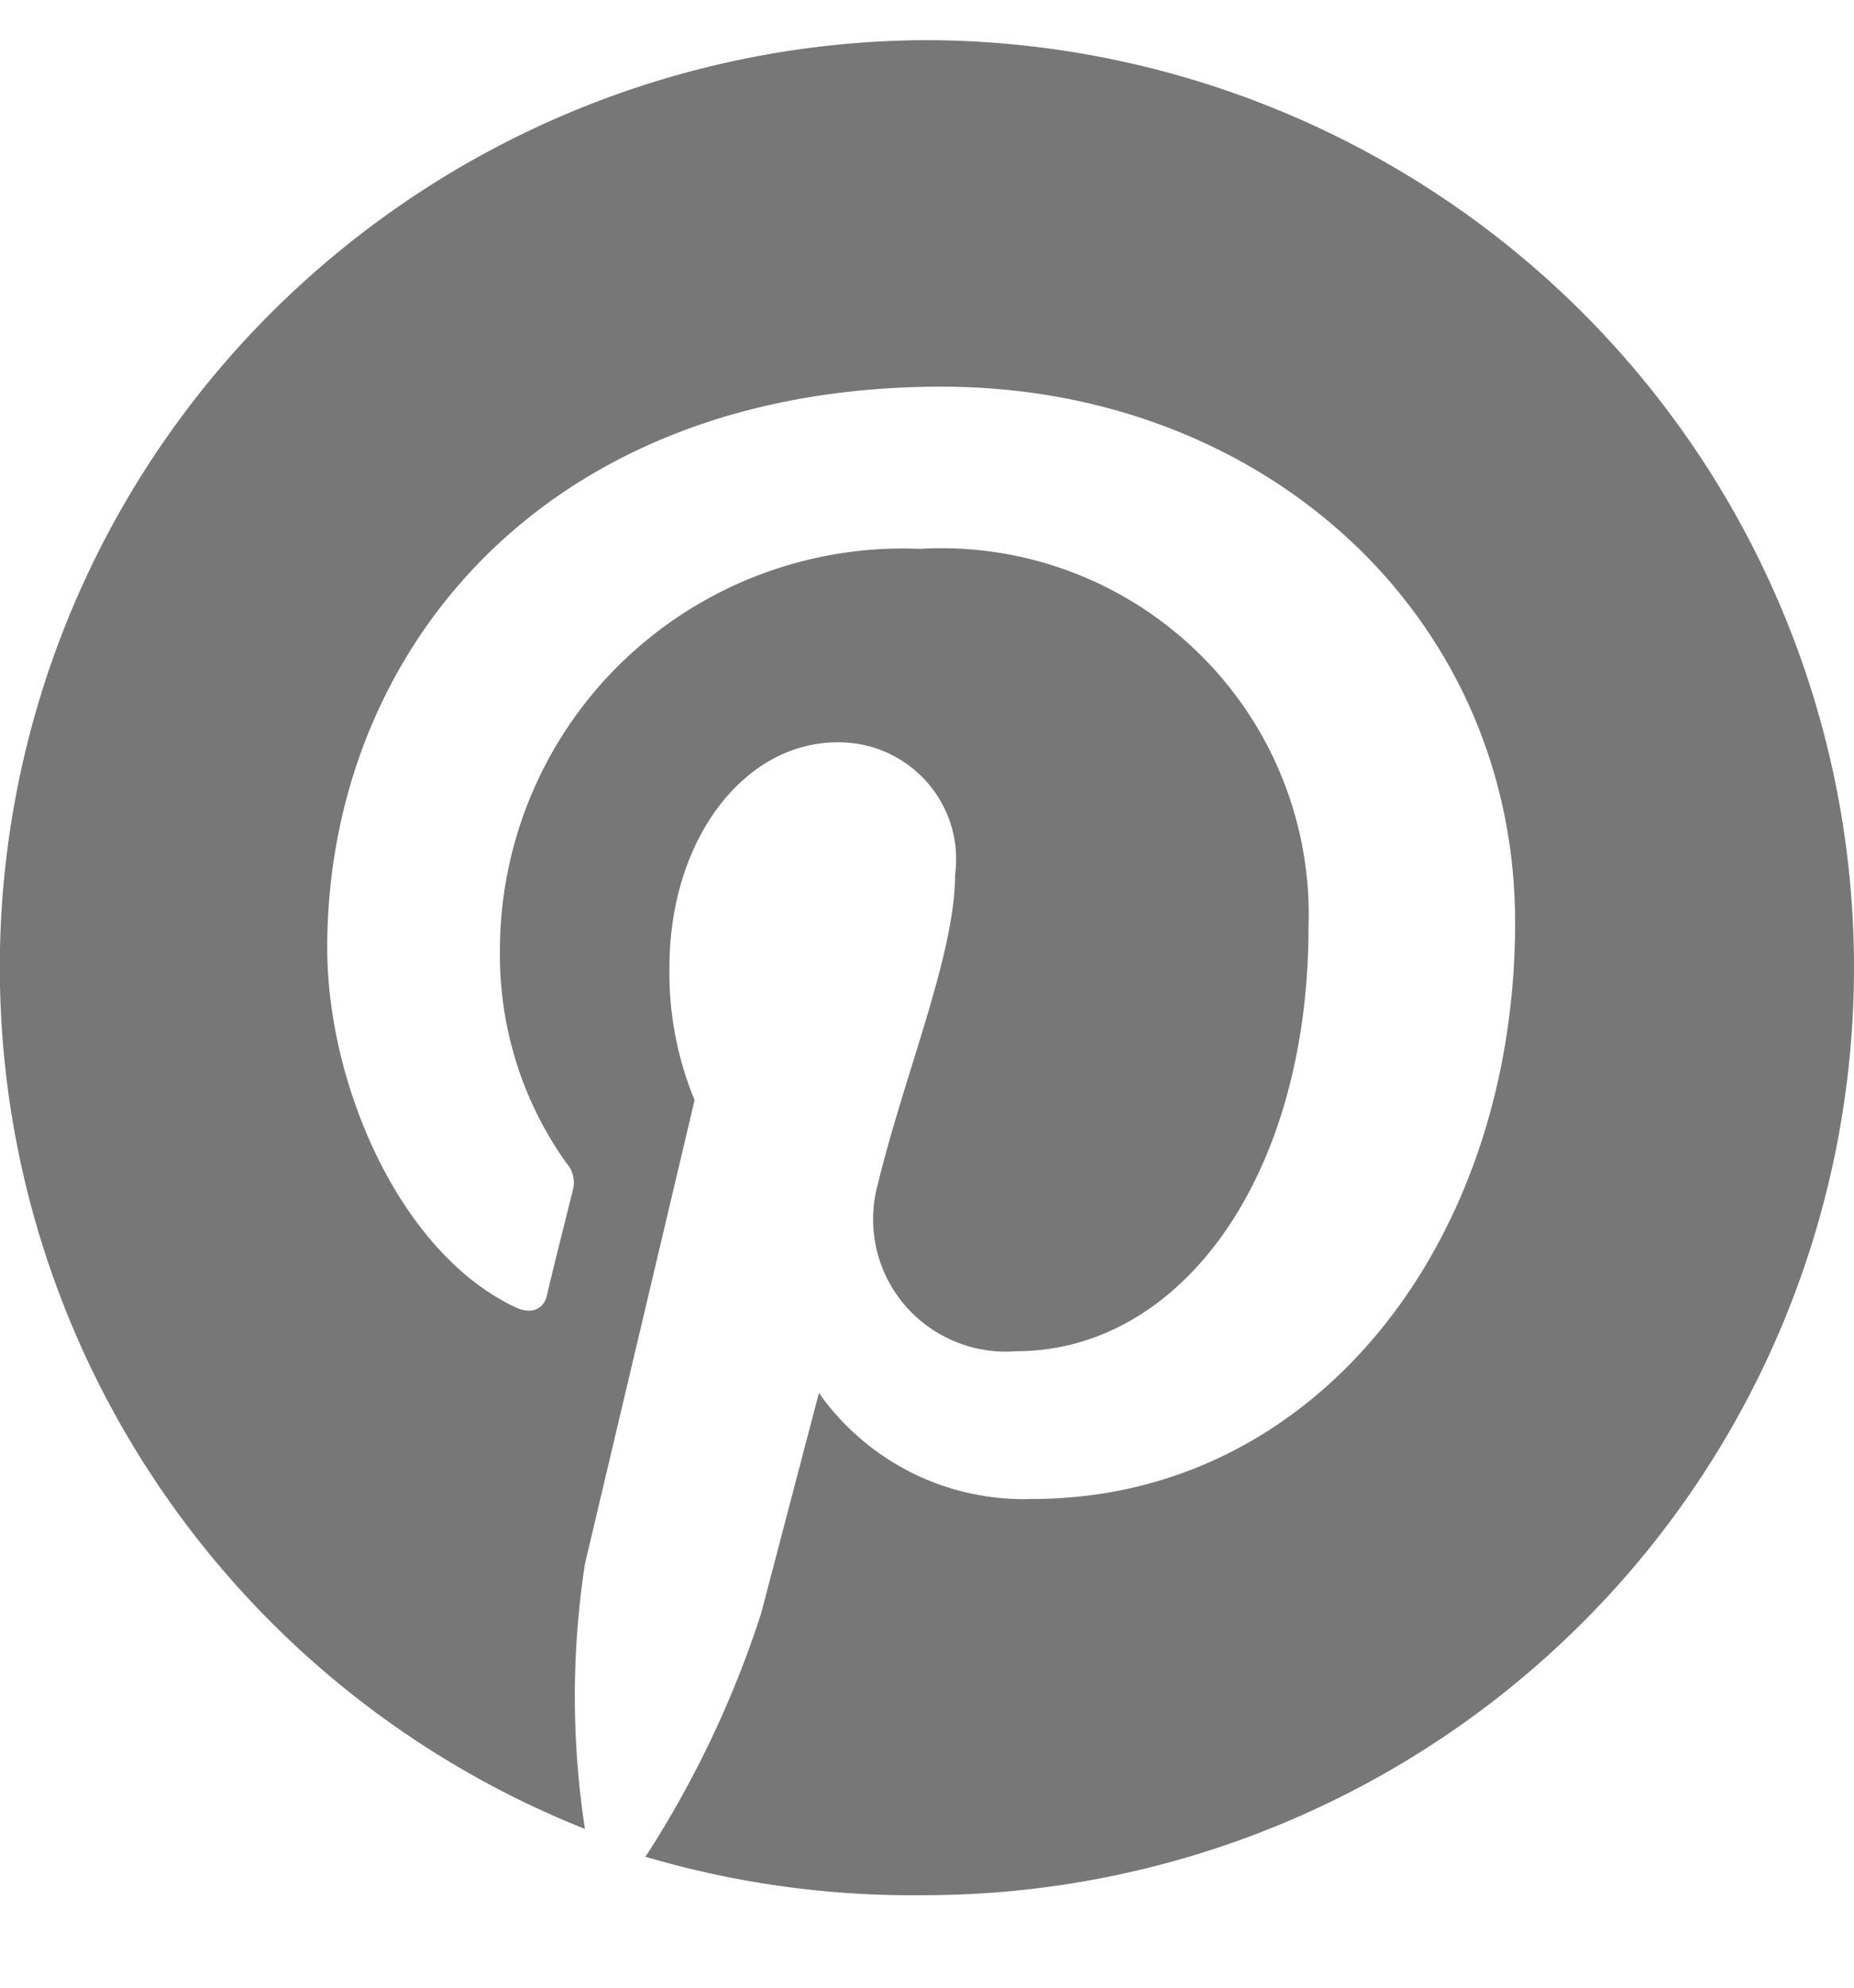 <svg width="14" height="15" fill="none" xmlns="http://www.w3.org/2000/svg"><path d="M6.976.303a7.038 7.038 0 00-4.453 1.625A6.979 6.979 0 00.866 10.67a7.016 7.016 0 003.551 3.132 6.597 6.597 0 010-2l.828-3.5a2.517 2.517 0 01-.19-1c0-.97.566-1.7 1.269-1.7a.886.886 0 01.858.626.877.877 0 01.03.374c0 .6-.381 1.5-.582 2.33a.997.997 0 00.573 1.188c.148.063.31.09.47.077 1.245 0 2.208-1.315 2.208-3.205a2.756 2.756 0 00-.837-2.07 2.776 2.776 0 00-2.098-.78 3.05 3.05 0 00-2.238.844 3.03 3.03 0 00-.933 2.196c-.005.572.17 1.13.502 1.595a.22.22 0 01.05.2c-.055.22-.176.7-.196.795-.02.095-.105.155-.235.095-.878-.41-1.425-1.685-1.425-2.715 0-2.204 1.61-4.234 4.64-4.234 2.434 0 4.33 1.73 4.33 4.044 0 2.41-1.505 4.35-3.647 4.35a1.892 1.892 0 01-1.61-.8l-.437 1.665a7.764 7.764 0 01-.873 1.835c.682.201 1.39.299 2.102.29 1.863 0 3.65-.737 4.967-2.05A6.987 6.987 0 0014 7.302c0-1.856-.74-3.636-2.057-4.95A7.036 7.036 0 006.976.303z" fill="#777"/></svg>